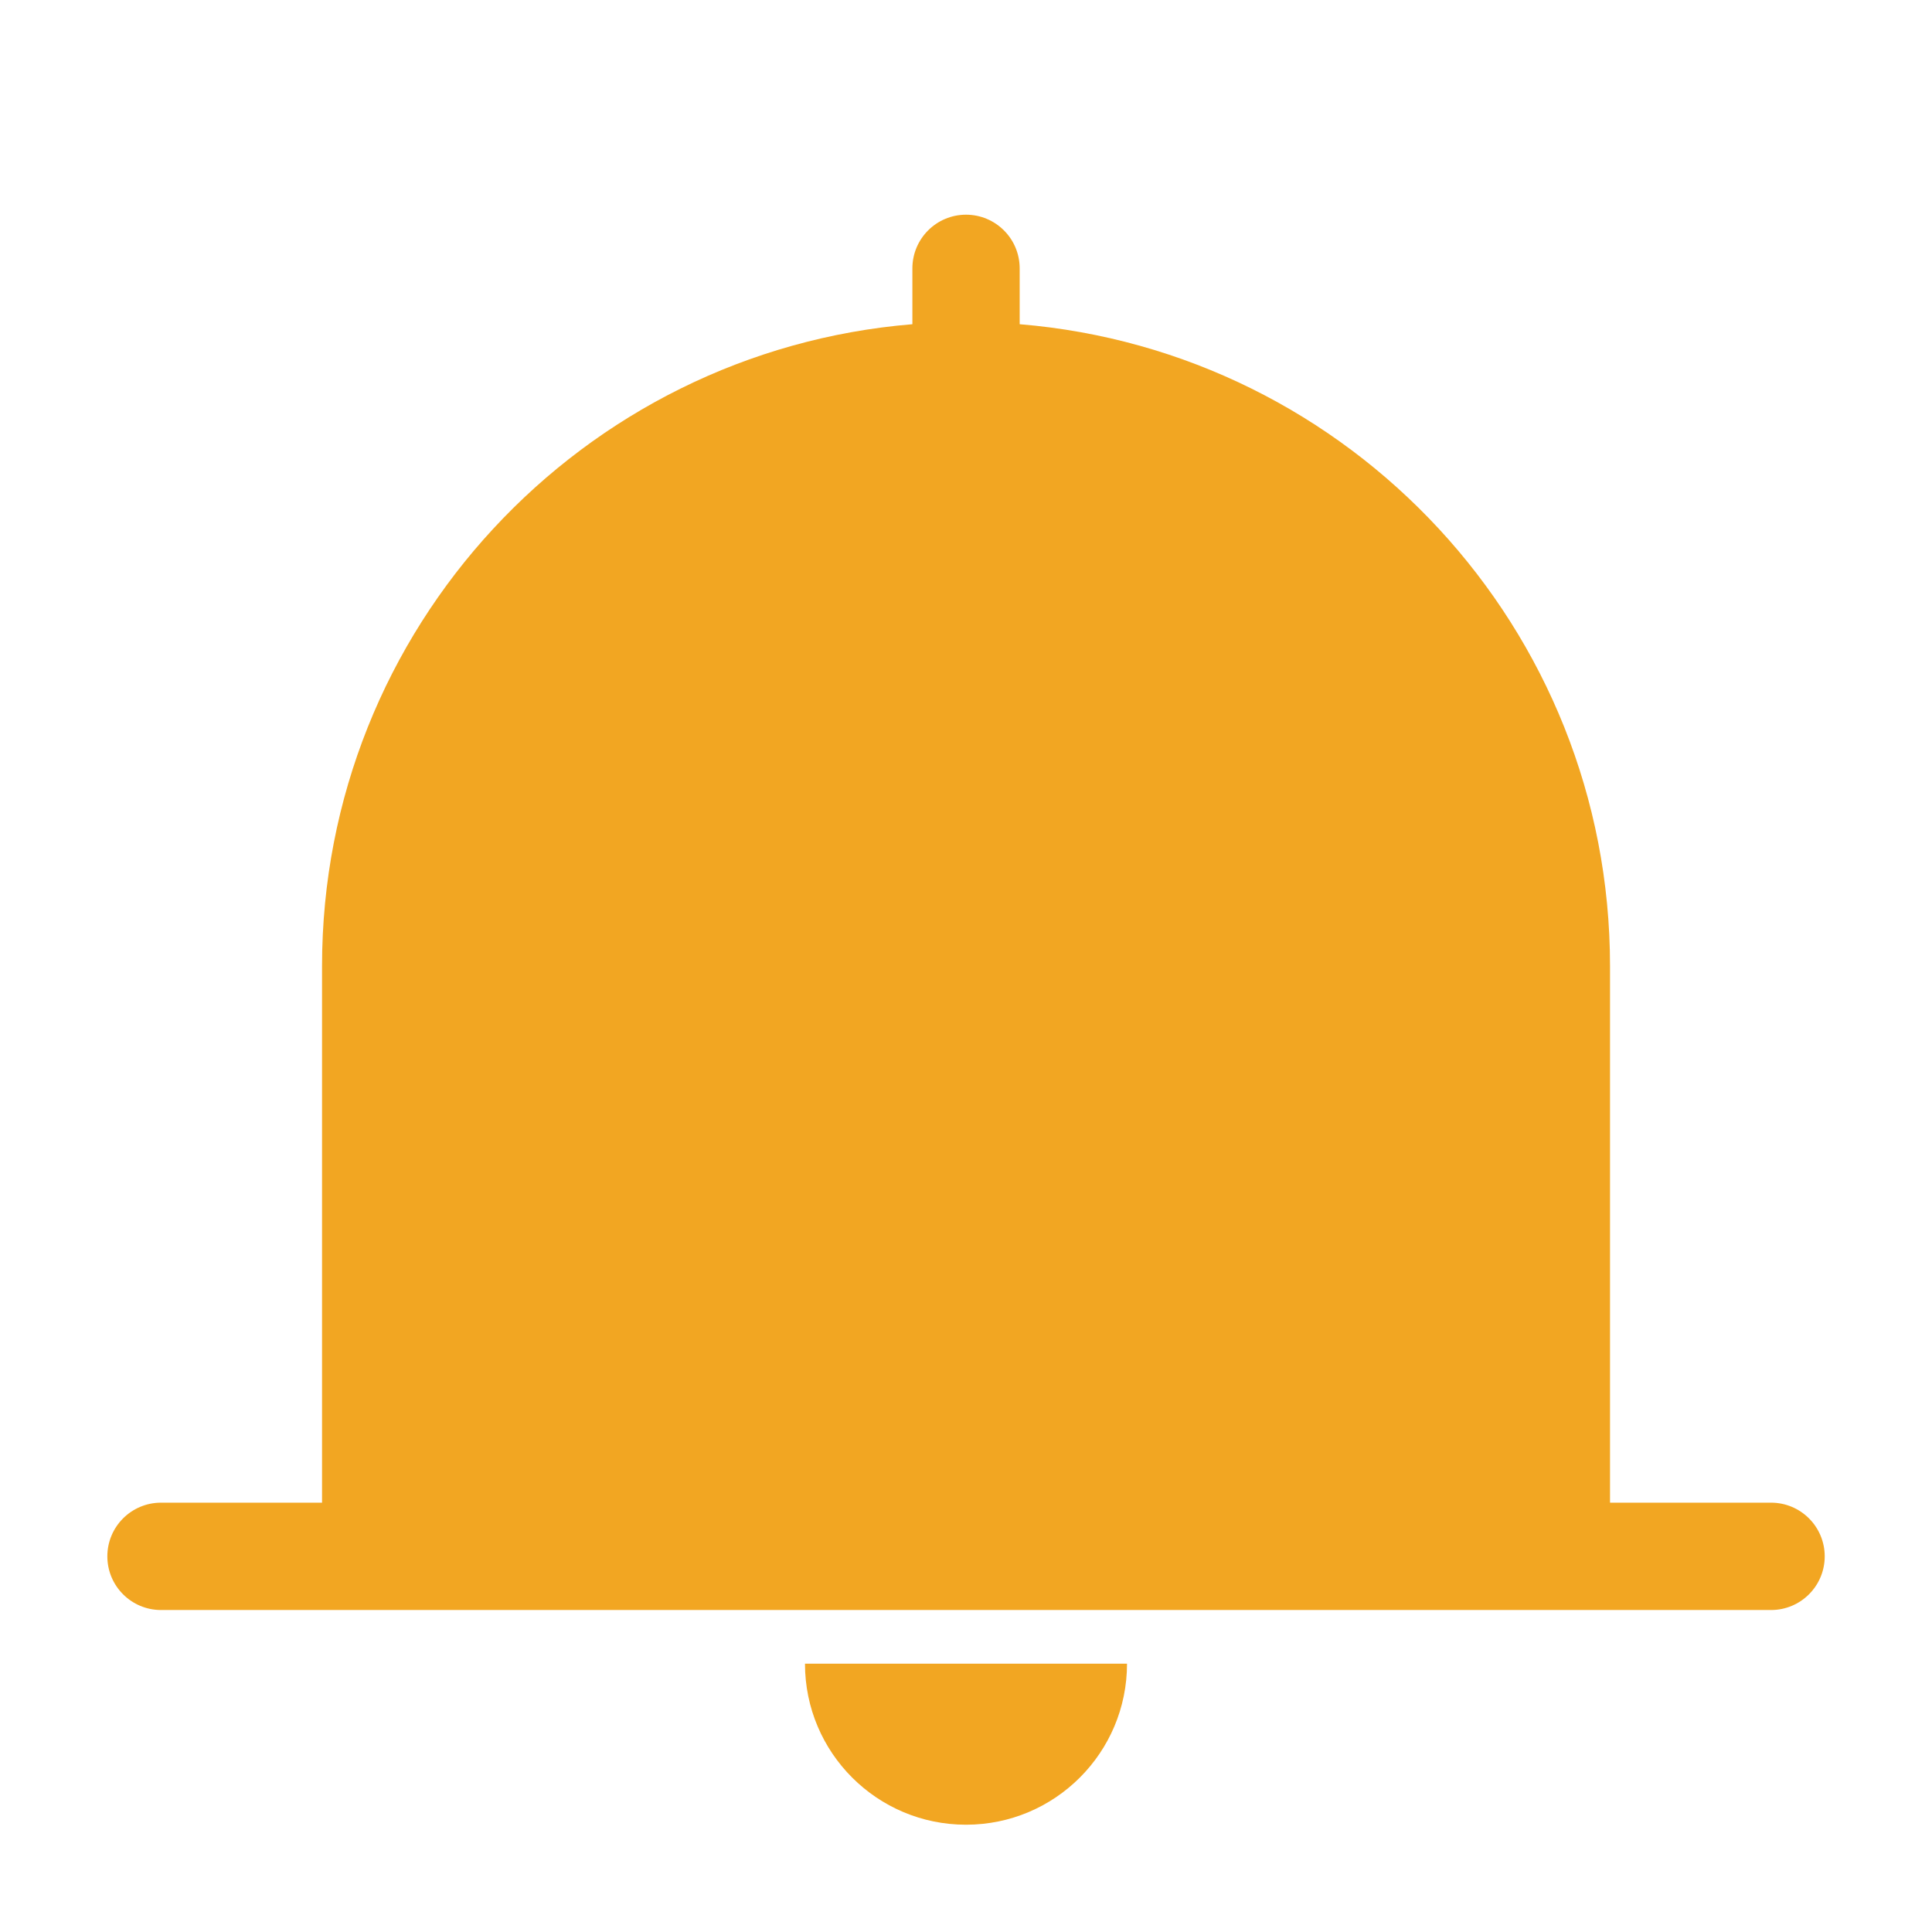 <svg xmlns="http://www.w3.org/2000/svg" viewBox="0 0 32 32" width="20" height="20" style="border-color: rgba(187,187,187,1);border-width: 0px;border-style: solid" filter="none">
    
    <g>
    <path d="M18.667 27.556c0 1.473-1.194 2.667-2.667 2.667s-2.667-1.194-2.667-2.667h5.333zM16 3.556c0.491 0 0.889 0.398 0.889 0.889l0 0.925c5.475 0.452 9.778 5.038 9.778 10.63v8.889h2.667c0.491 0 0.889 0.398 0.889 0.889s-0.398 0.889-0.889 0.889h-26.667c-0.491 0-0.889-0.398-0.889-0.889s0.398-0.889 0.889-0.889h2.667v-8.889c0-5.592 4.303-10.178 9.778-10.63v-0.925c0-0.491 0.398-0.889 0.889-0.889z" fill="rgba(241.995,166.005,33.915,1)"></path>
    </g>
  </svg>